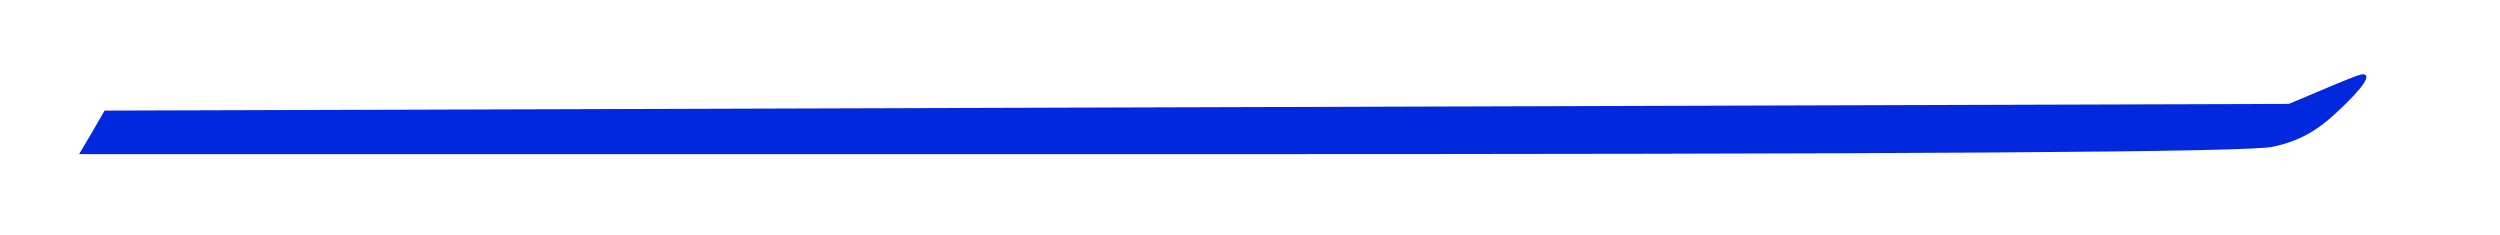 <?xml version="1.0" standalone="no"?>
<!DOCTYPE svg PUBLIC "-//W3C//DTD SVG 20010904//EN"
 "http://www.w3.org/TR/2001/REC-SVG-20010904/DTD/svg10.dtd">
<svg version="1.0" xmlns="http://www.w3.org/2000/svg"
 width="373pt" height="35pt" viewBox="0 0 373 35"
 preserveAspectRatio="xMidYMid meet">

<g transform="translate(0,35) scale(0.1,-0.1)"
fill="#0228DD" stroke="none">
<path d="M3465 216 l-50 -21 -1629 -5 -1630 -5 -19 -33 -19 -32 1611 0 c1146
0 1625 3 1662 11 37 8 64 22 95 51 41 38 55 59 37 57 -5 -1 -30 -11 -58 -23z"/>
</g>
</svg>
